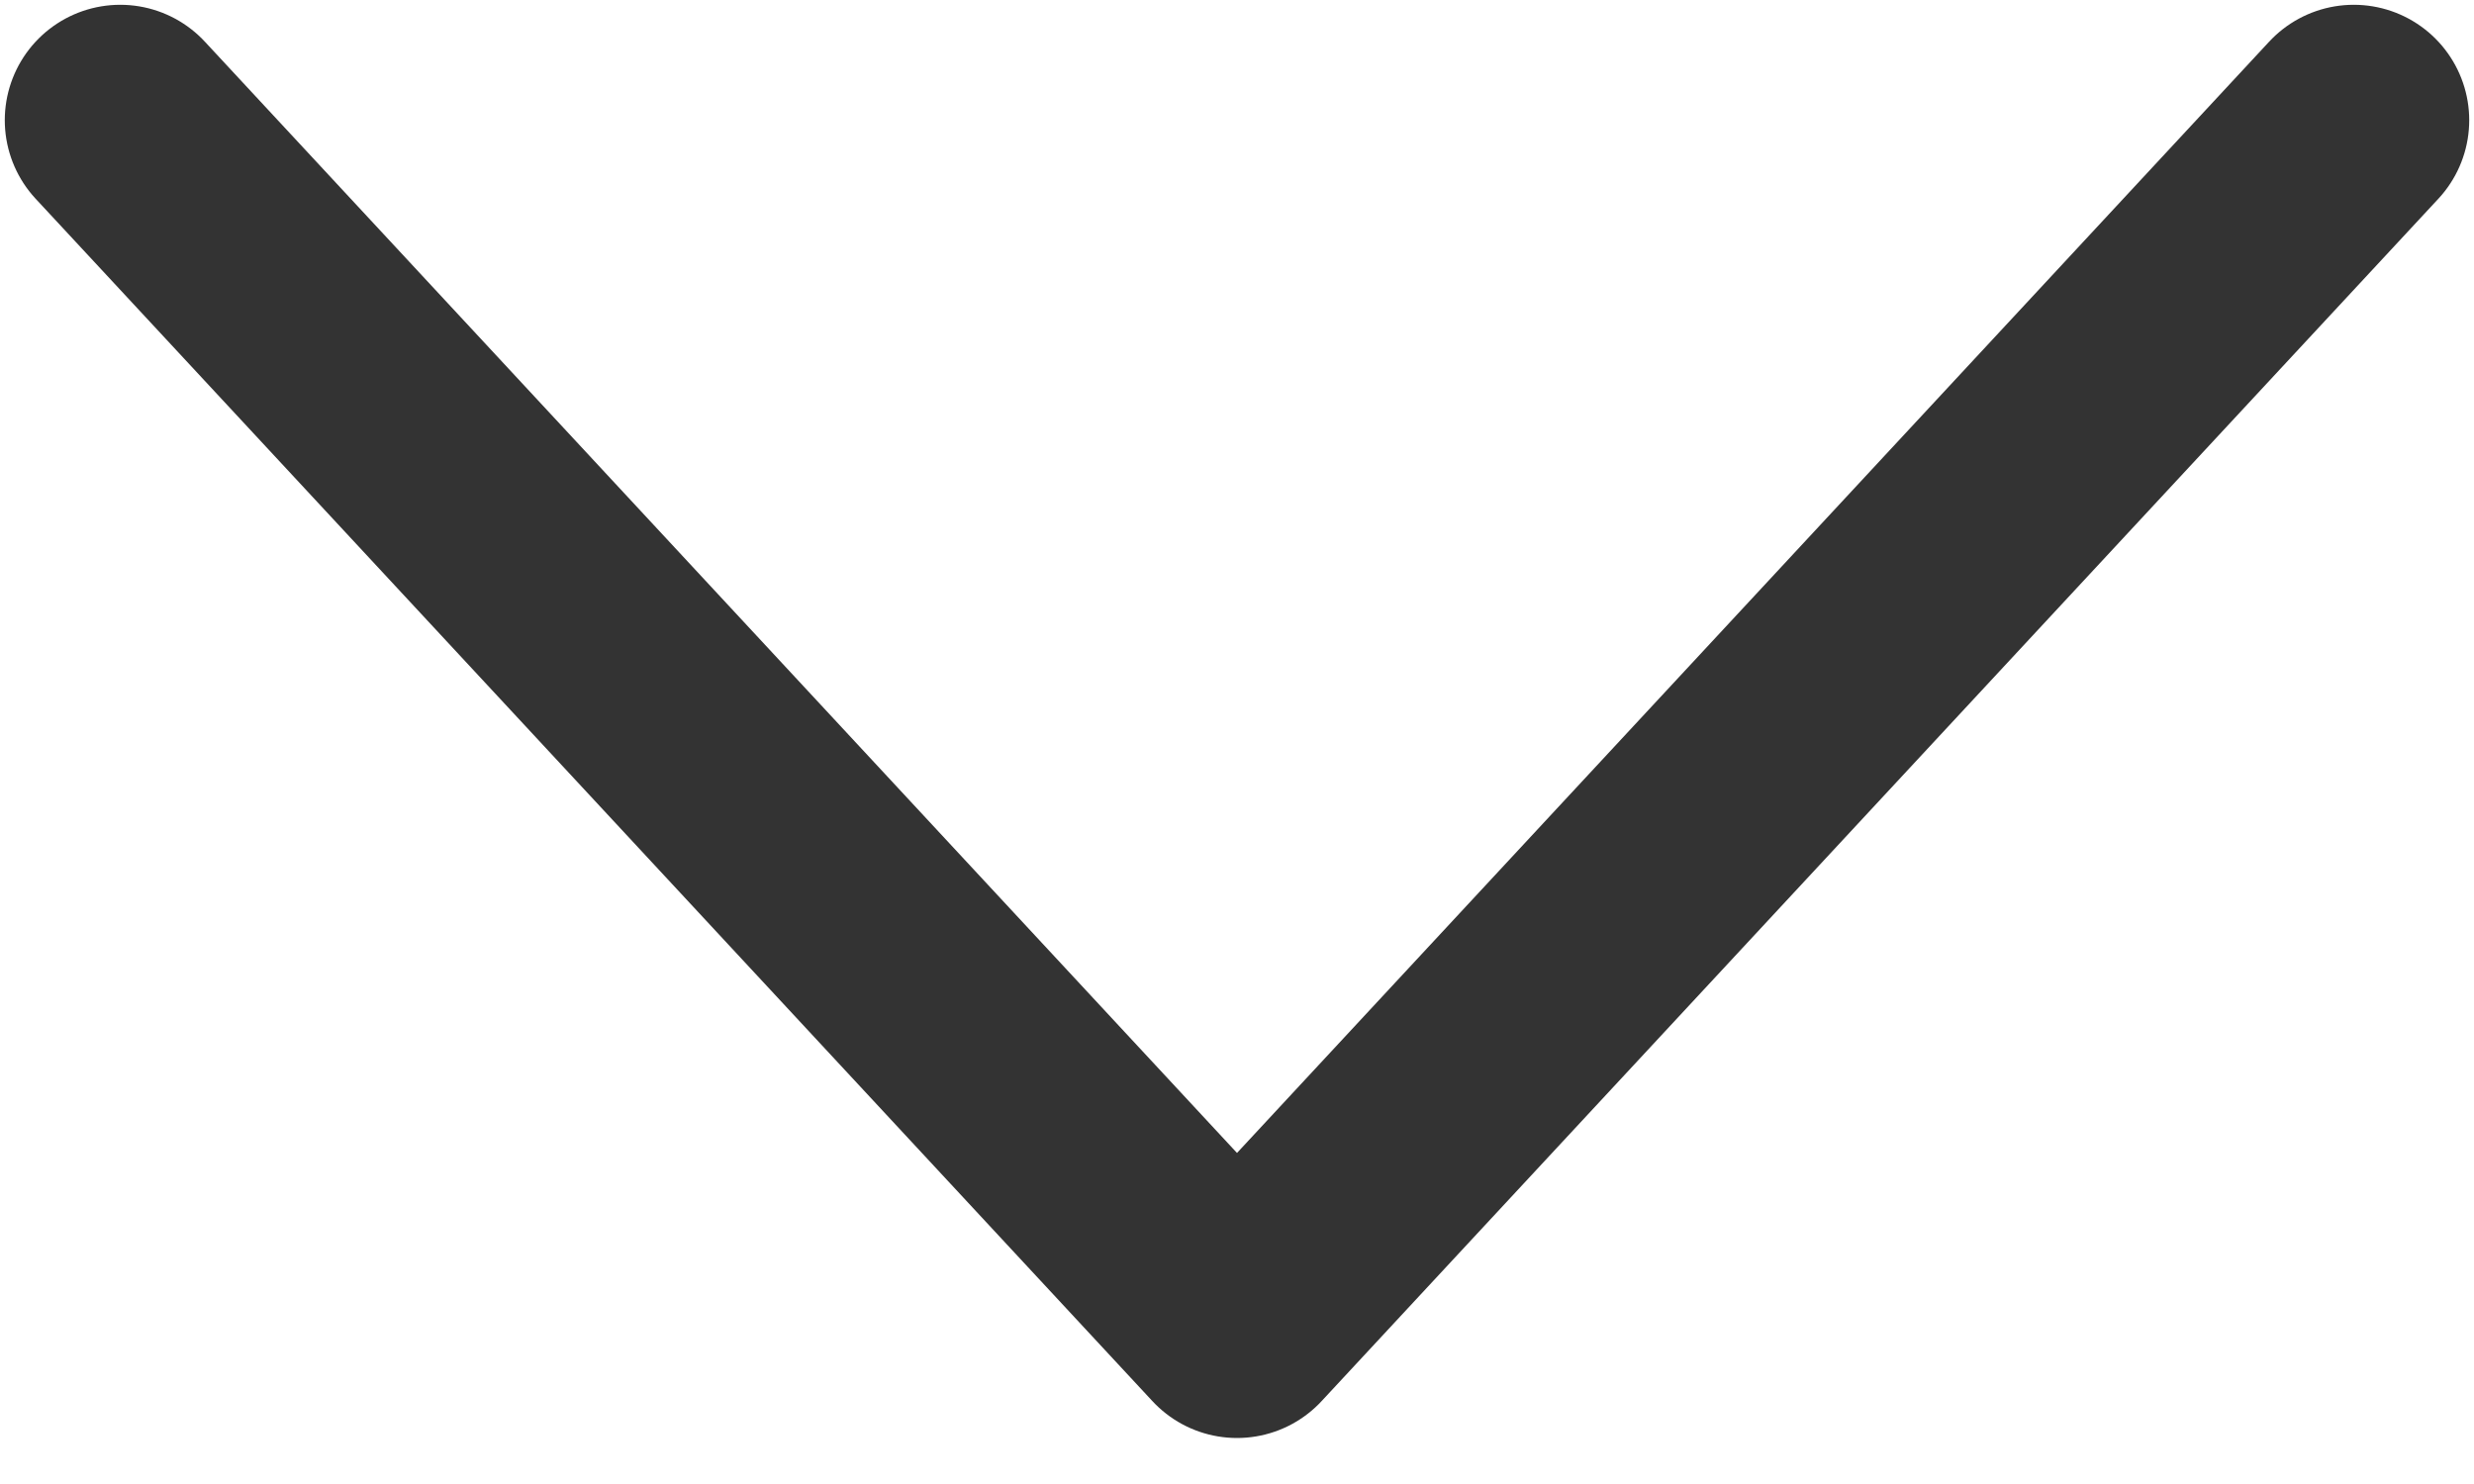 <svg width="15" height="9" viewBox="0 0 15 9" fill="none" xmlns="http://www.w3.org/2000/svg">
<path opacity="0.8" d="M0.729 0.729L7.5 8.021L14.271 0.729" stroke="black" stroke-width="1.4" stroke-linecap="round" stroke-linejoin="round"/>
</svg>
